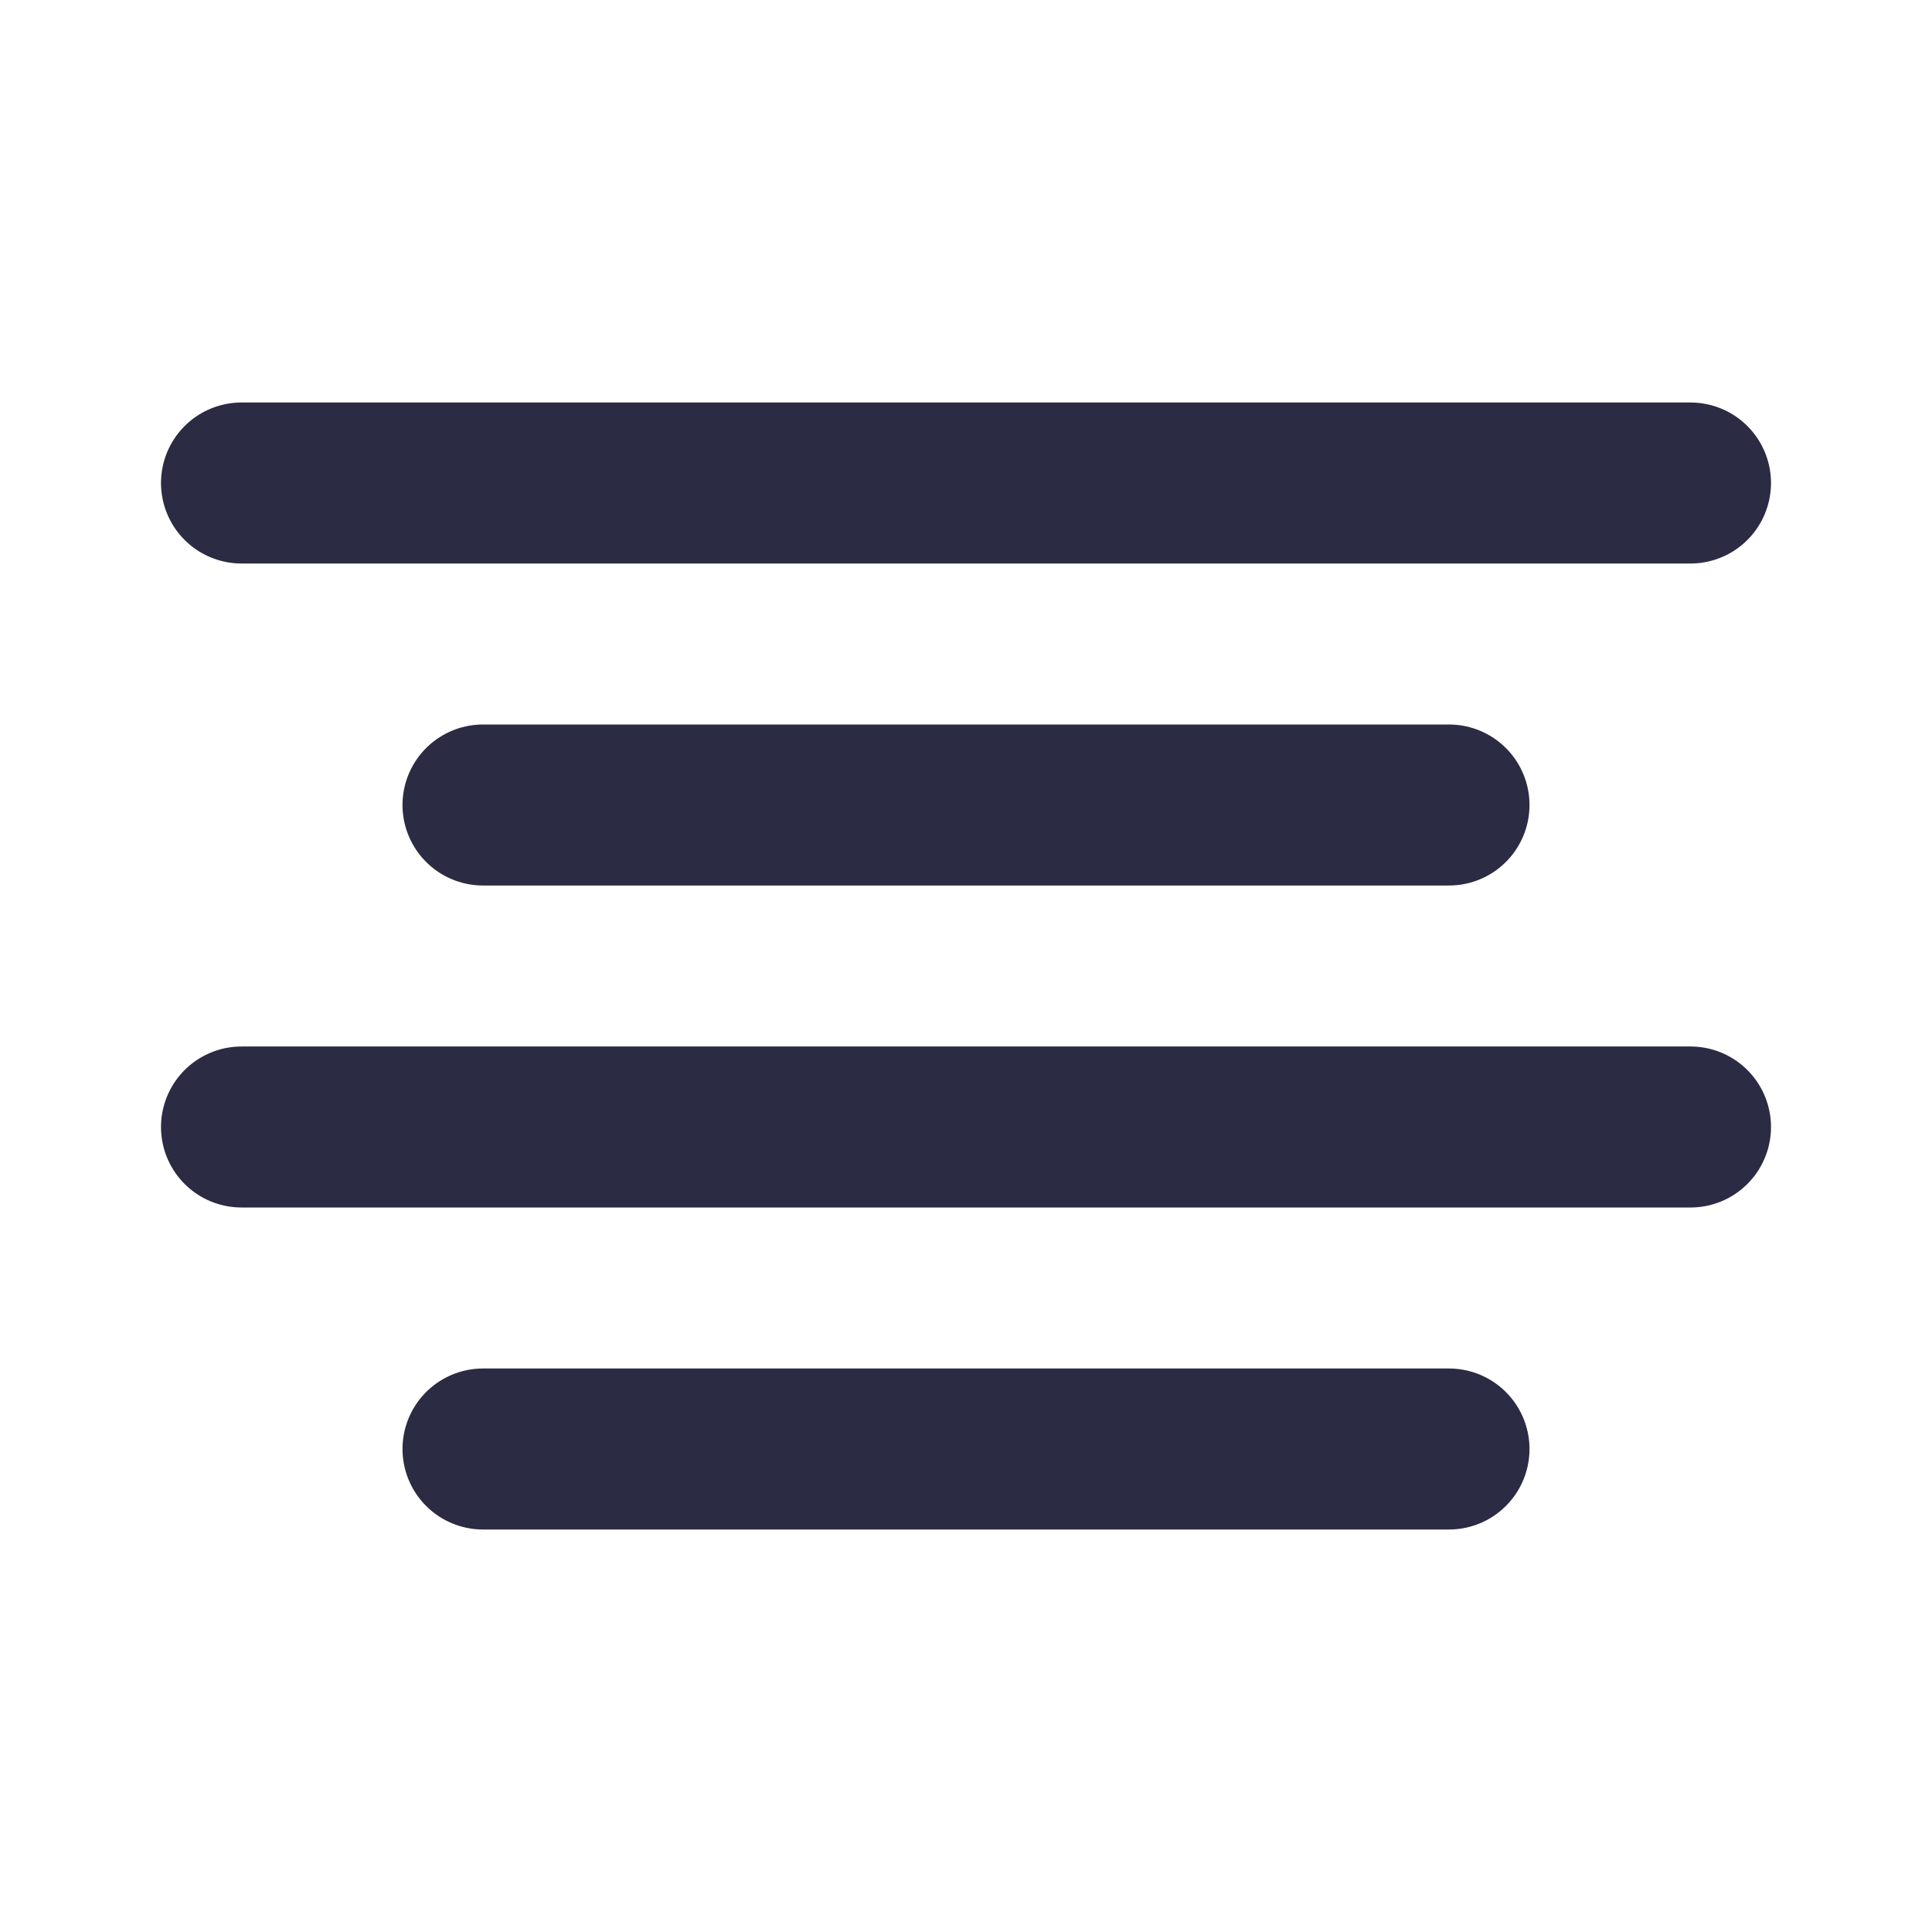 <svg width="24" height="24" viewBox="0 0 24 24" fill="none" xmlns="http://www.w3.org/2000/svg">
<path d="M18 10H6" stroke="#2B2B43" stroke-width="2" stroke-linecap="round" stroke-linejoin="round"/>
<path d="M21 6H3" stroke="#2B2B43" stroke-width="2" stroke-linecap="round" stroke-linejoin="round"/>
<path d="M21 14H3" stroke="#2B2B43" stroke-width="2" stroke-linecap="round" stroke-linejoin="round"/>
<path d="M18 18H6" stroke="#2B2B43" stroke-width="2" stroke-linecap="round" stroke-linejoin="round"/>
</svg>
